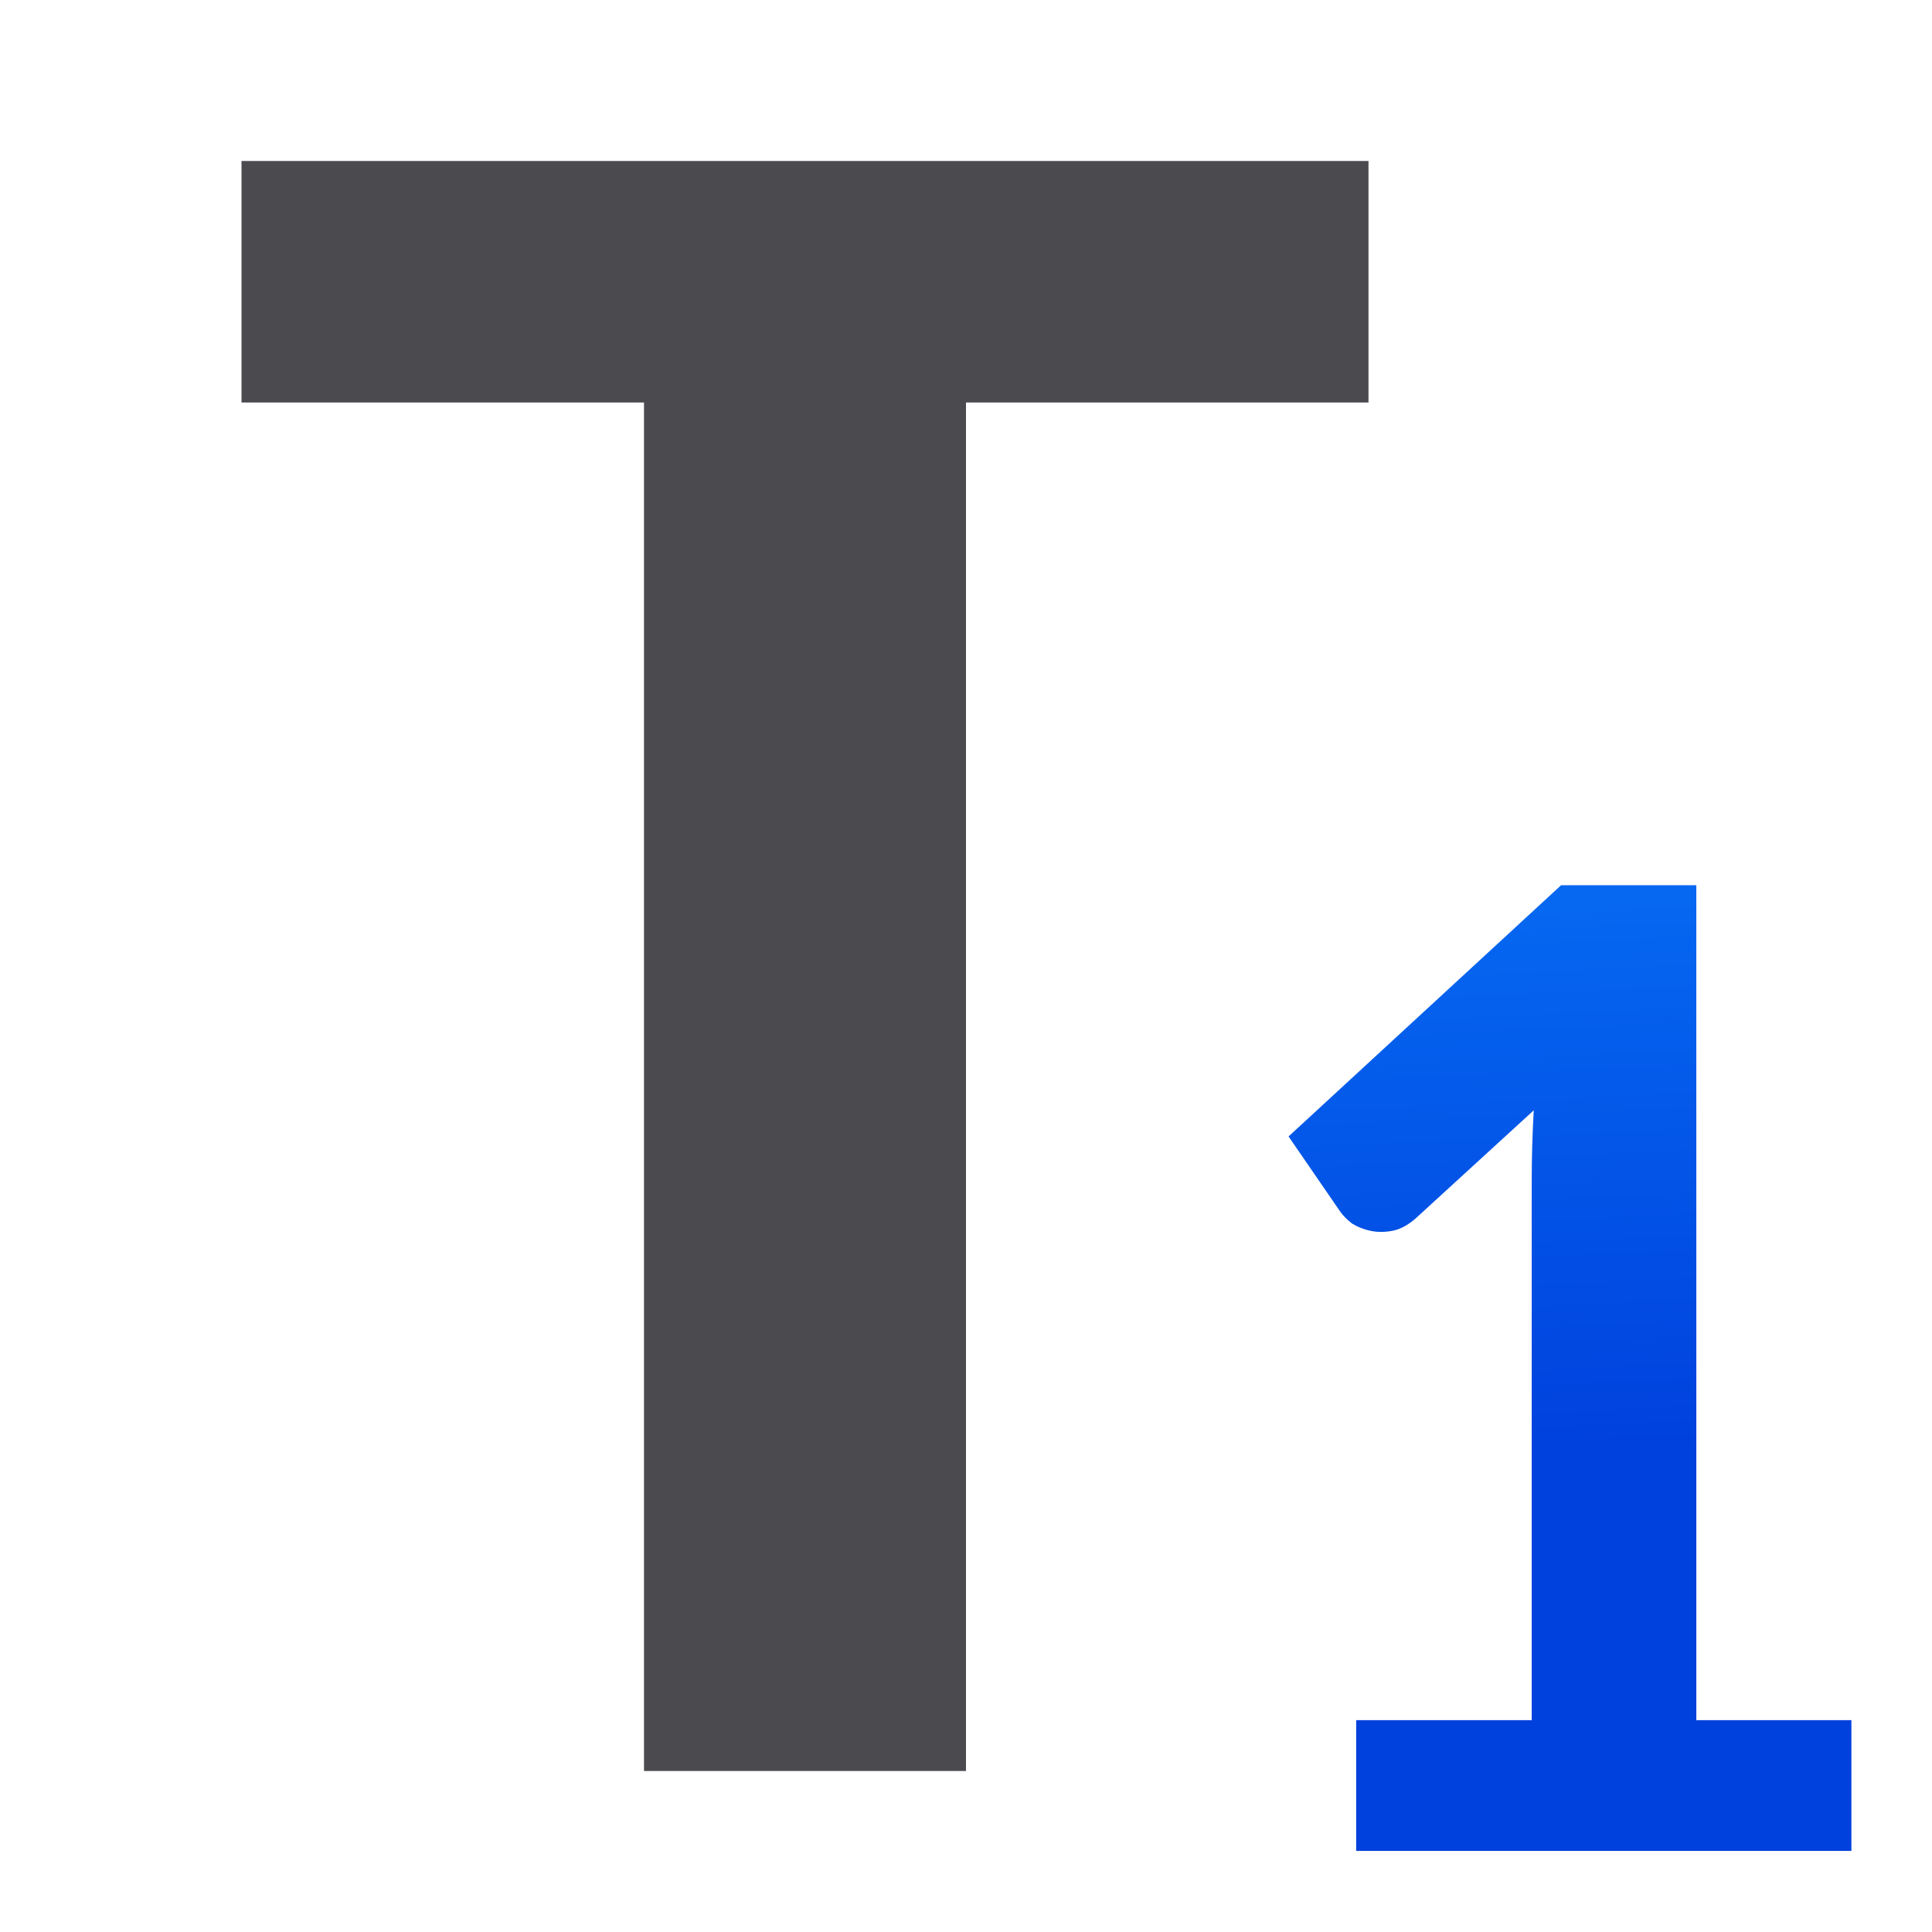 <svg viewBox="0 0 24 24" xmlns="http://www.w3.org/2000/svg" xmlns:xlink="http://www.w3.org/1999/xlink"><linearGradient id="a" gradientUnits="userSpaceOnUse" x1="-4.688" x2="-5.204" y1="18.708" y2="7.072"><stop offset="0" stop-color="#0040dd"/><stop offset="1" stop-color="#0a84ff"/></linearGradient><path d="m17 2v3h-5v17h-4v-17h-5v-3z" fill="#4b4b4f"/><path d="m17.368 20.726h2.248v-6.508q0-.402.026-.84l-1.513 1.303q-.149.122-.297.149-.149.026-.28 0-.131-.026-.236-.087-.096-.07-.149-.14l-.665-.91 3.49-3.027h1.732v10.06h1.986v1.575h-6.342z" fill="url(#a)" transform="scale(.97 1.031)"/></svg>